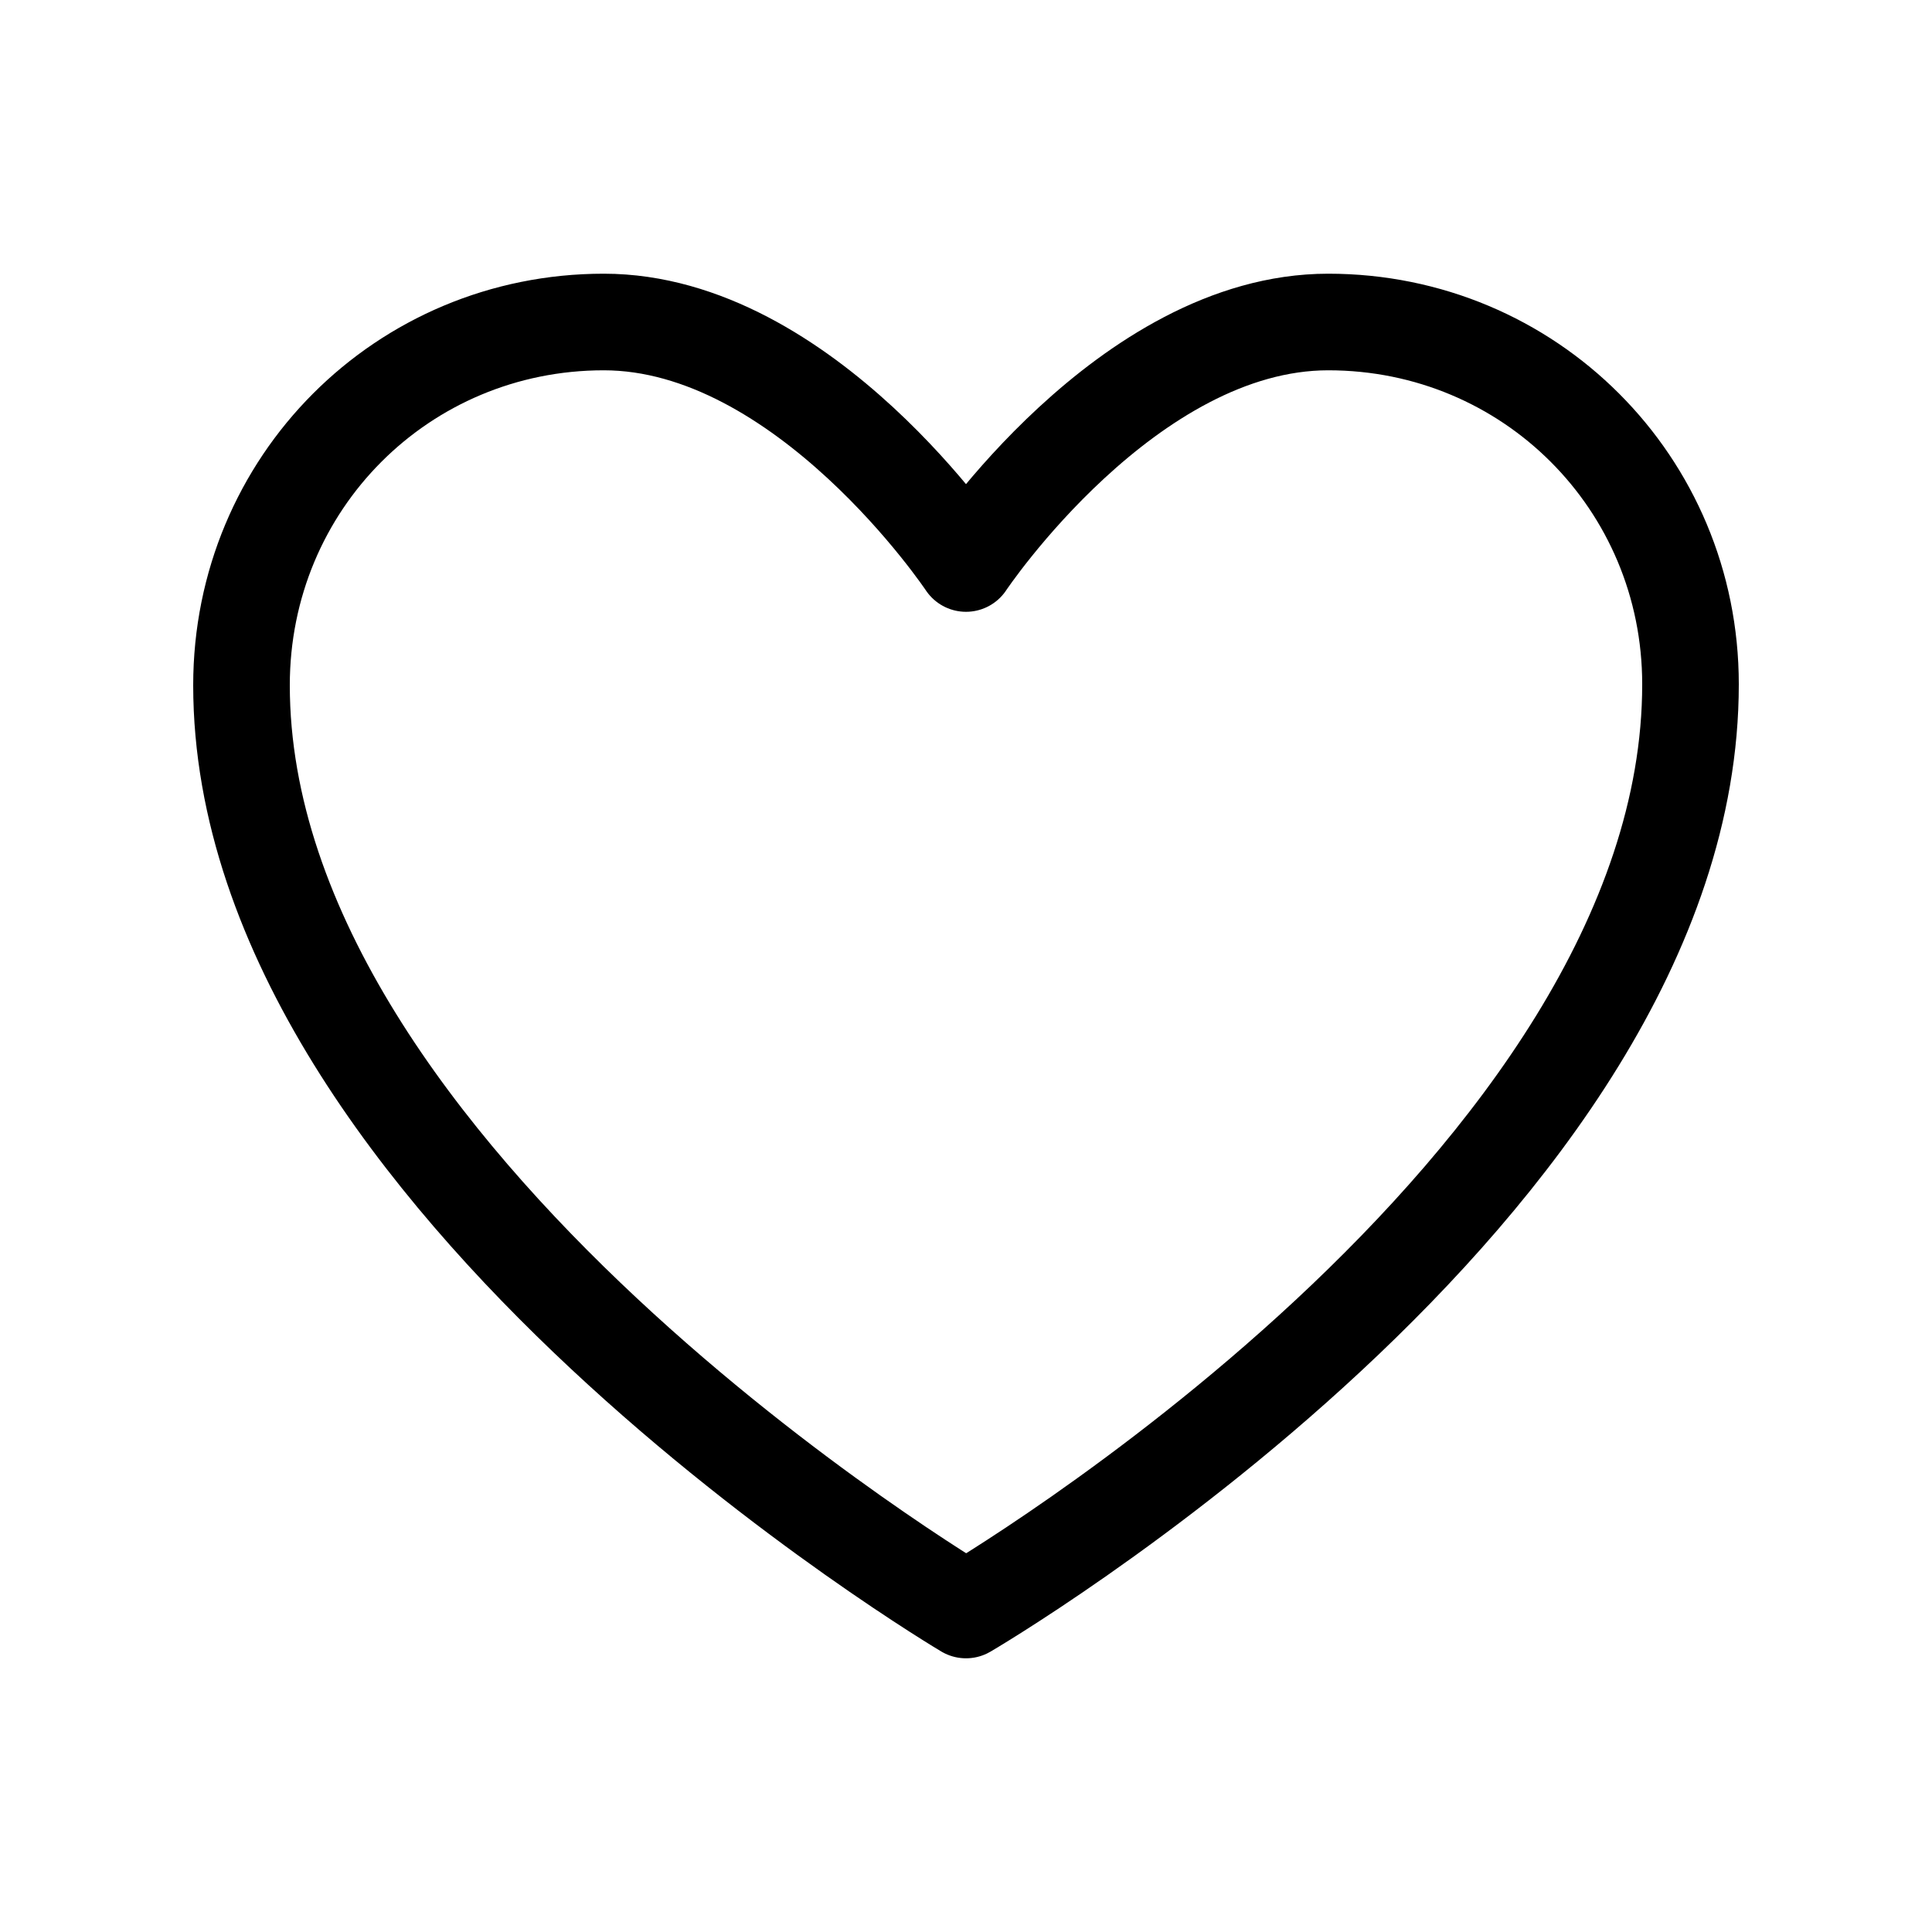 <svg width="30" height="30" fill="none" xmlns="http://www.w3.org/2000/svg"><path clip-rule="evenodd" d="M26.25 10.625C26.25 18.43 15 25 15 25S3.75 18.333 3.75 10.64C3.75 7.5 6.25 5 9.375 5S15 8.75 15 8.75 17.5 5 20.625 5s5.625 2.5 5.625 5.625z" stroke="#000" stroke-width="1.5" stroke-linecap="round" stroke-linejoin="round"/></svg>